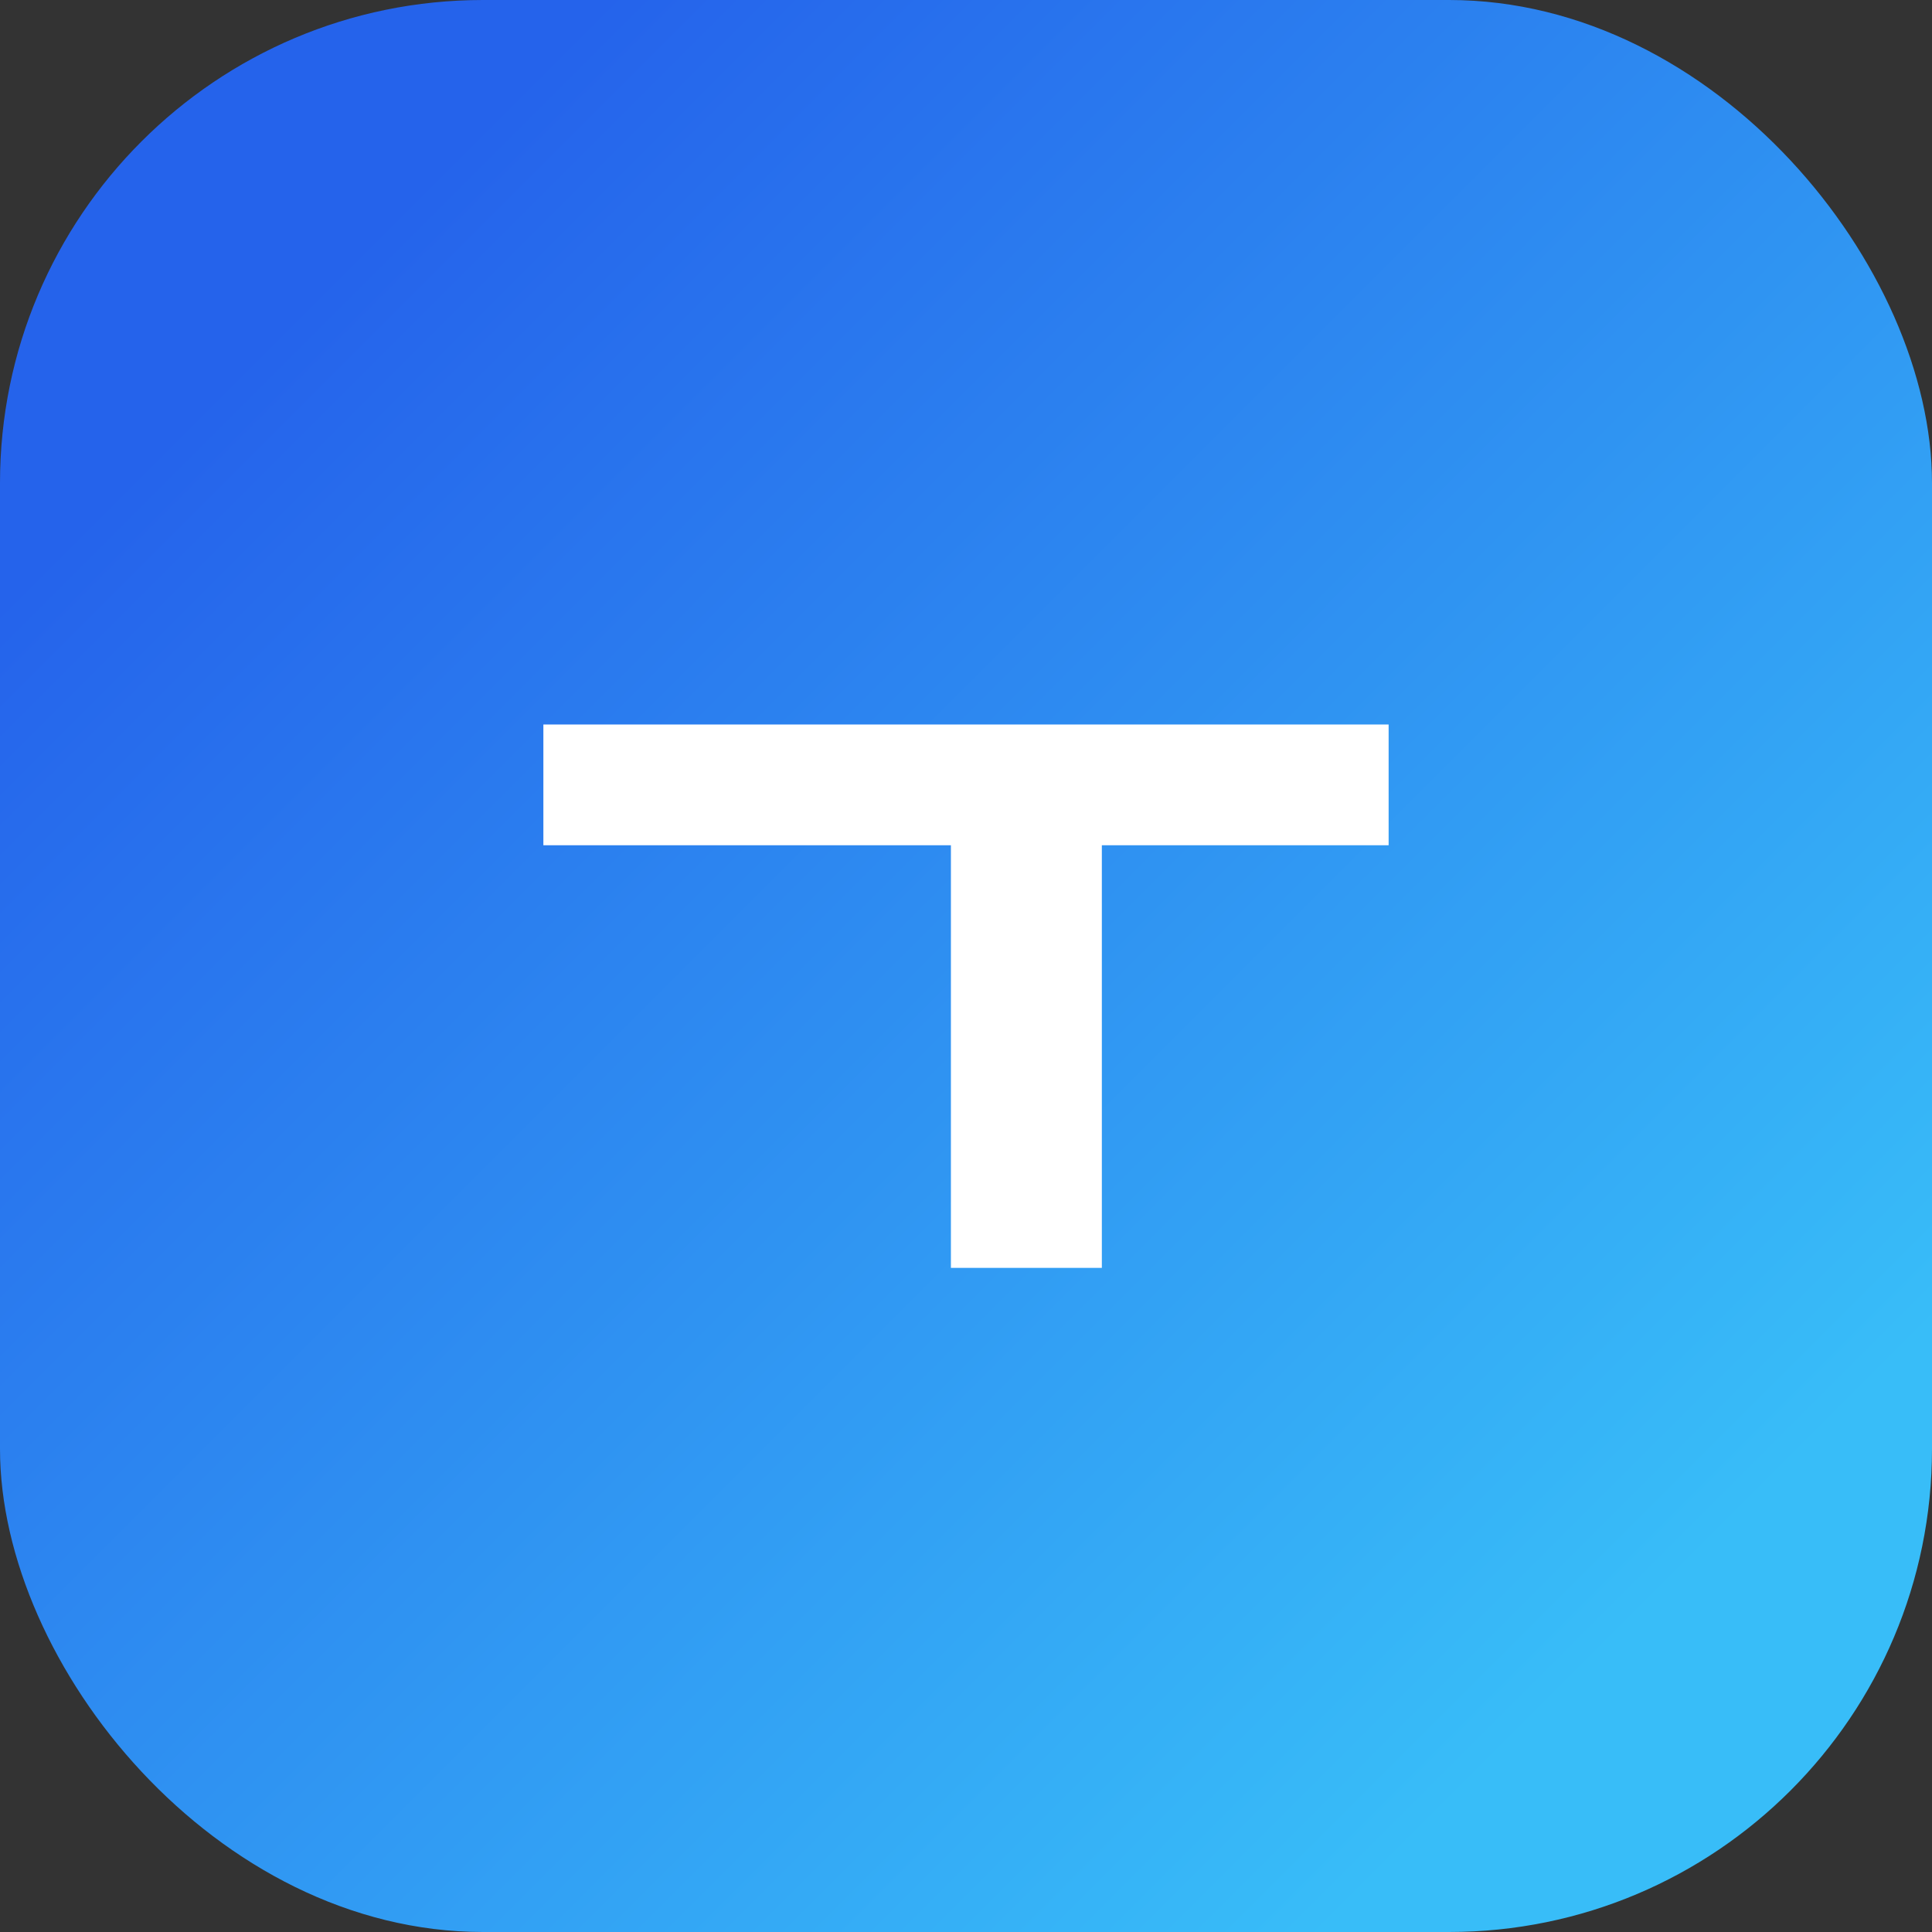 <svg width="64" height="64" viewBox="0 0 64 64" fill="none" xmlns="http://www.w3.org/2000/svg">
  <rect x="0" y="0" width="64" height="64" fill="#333333" stroke="none"/>
  <rect width="64" height="64" rx="16" fill="url(#paint0_linear)"/>
  <path d="M18 24H46V28H36.5V42H31.5V28H18V24Z" fill="white"/>
  <defs>
    <linearGradient id="paint0_linear" x1="10" y1="10" x2="54" y2="54" gradientUnits="userSpaceOnUse">
      <stop stop-color="#2563eb"/>
      <stop offset="1" stop-color="#38bdf8"/>
    </linearGradient>
  </defs>
</svg>
